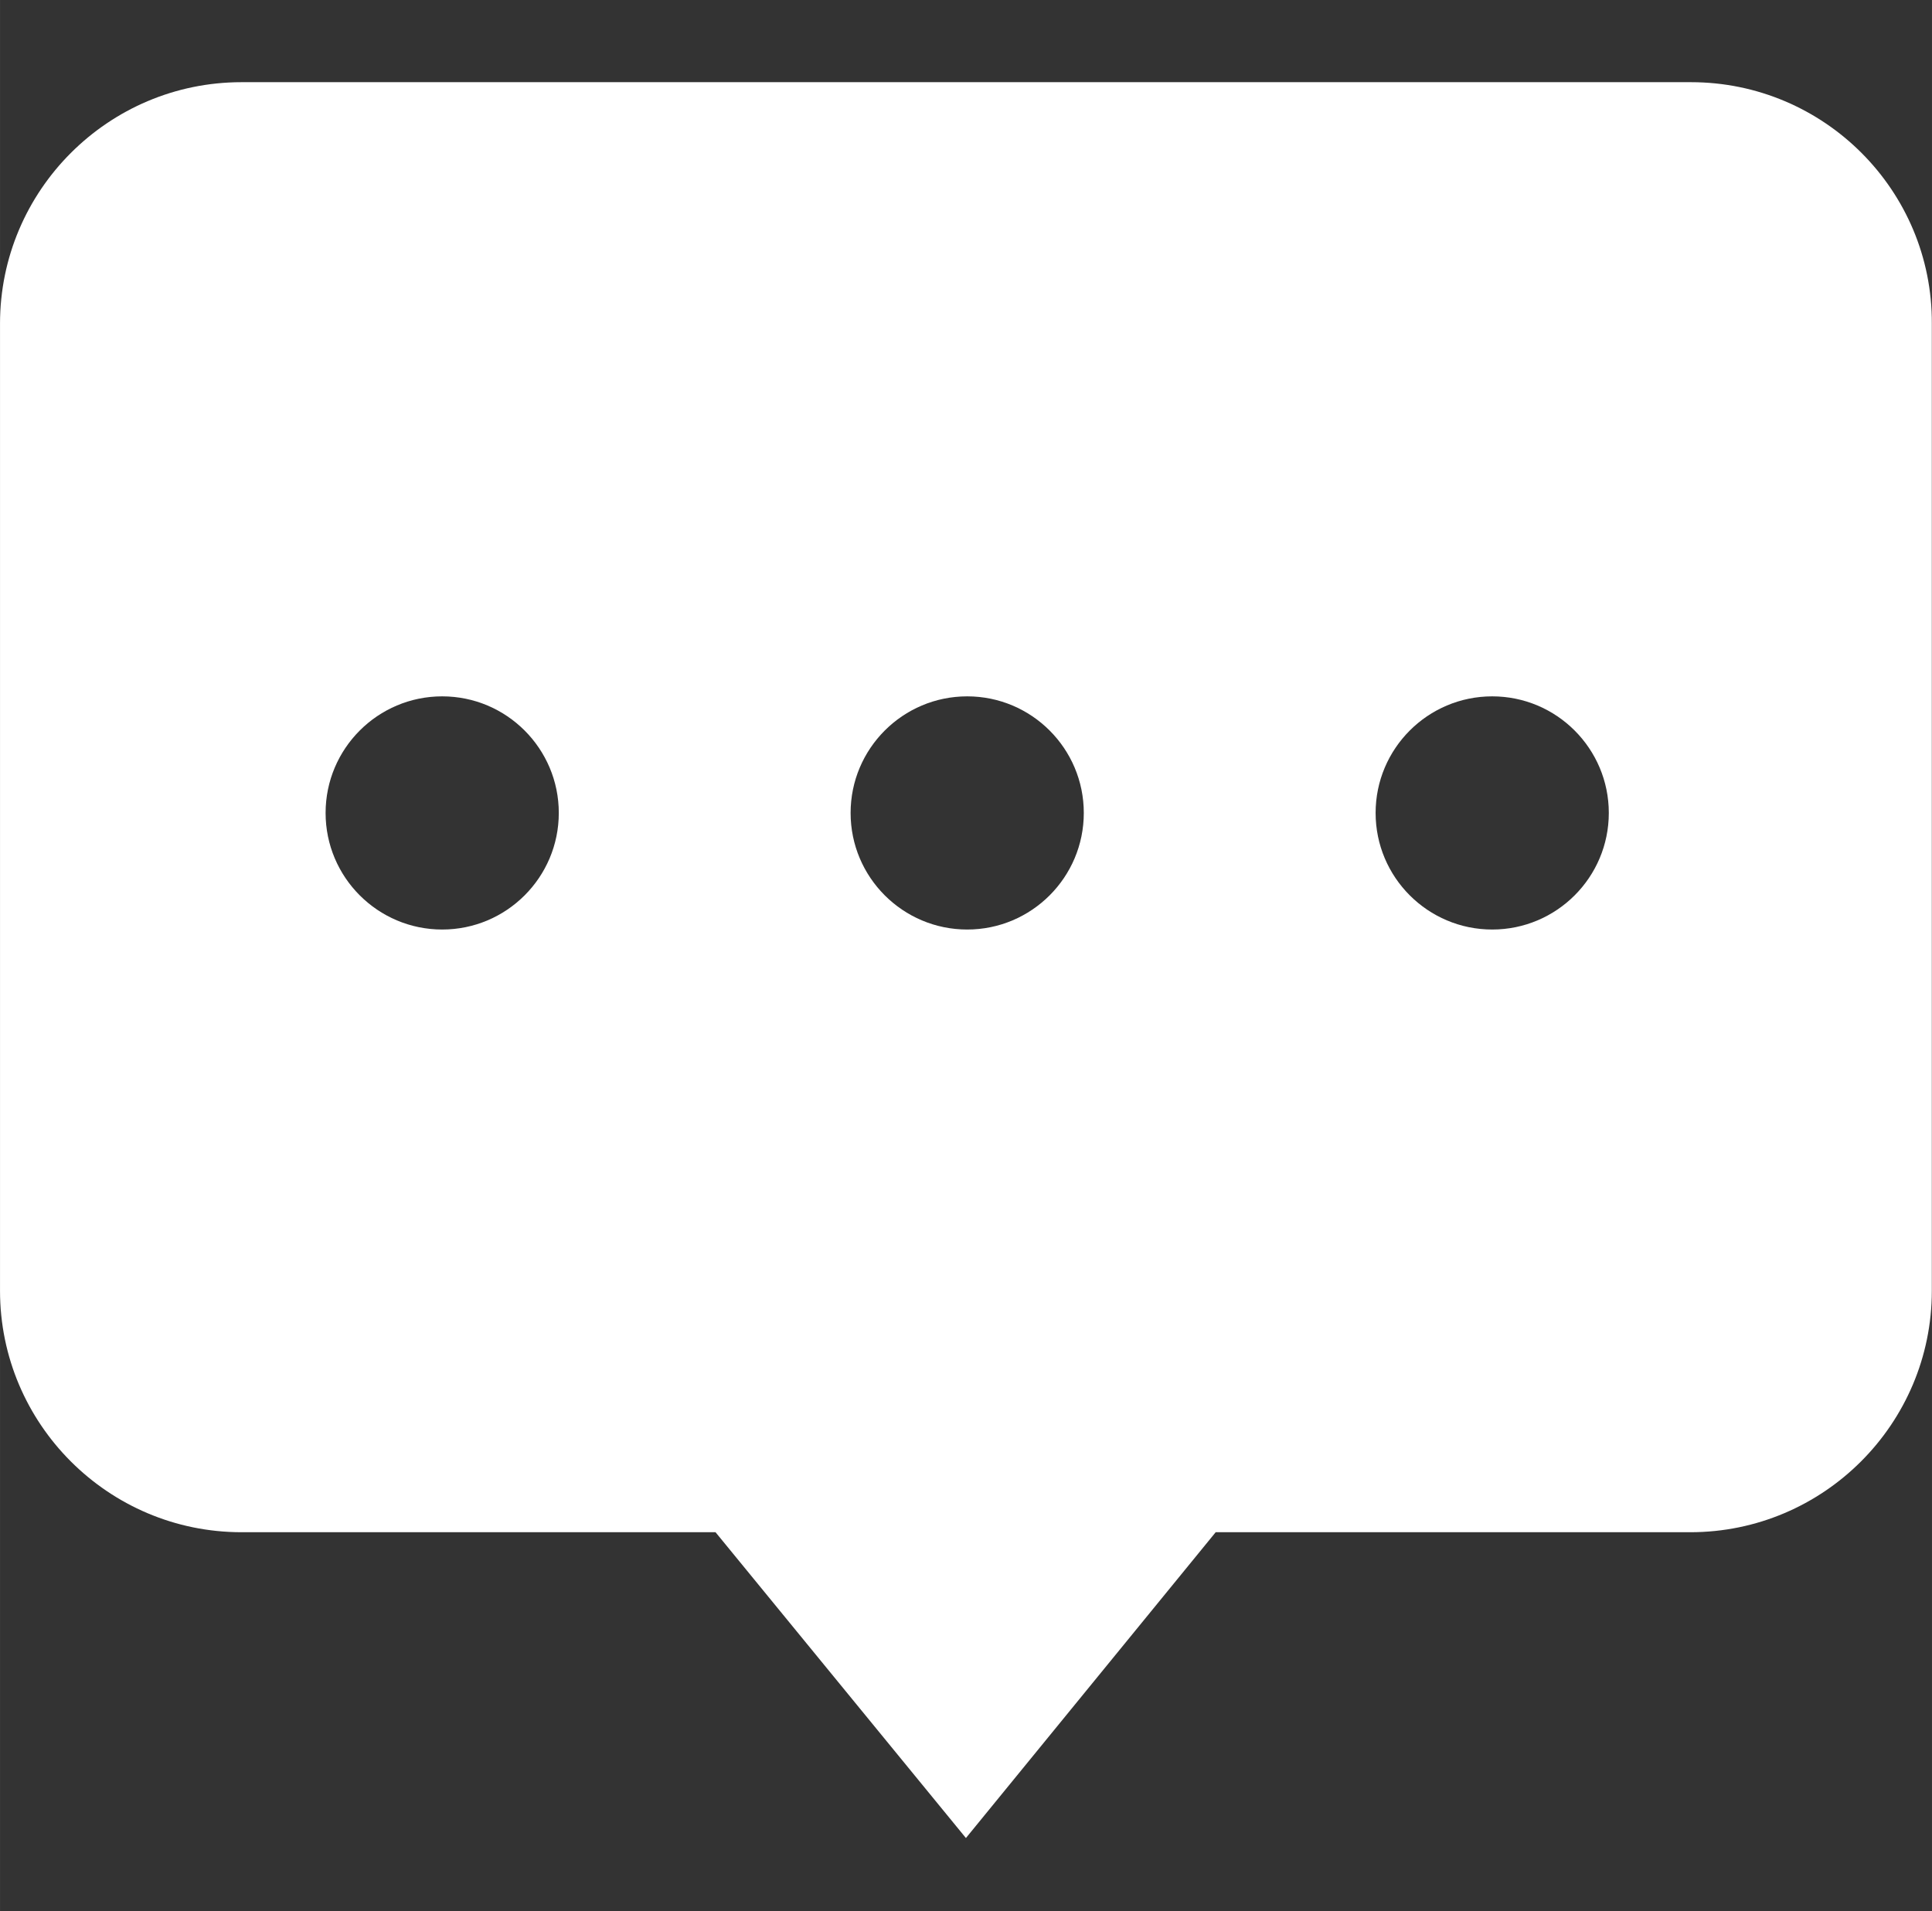 <?xml version="1.0" standalone="no"?><!DOCTYPE svg PUBLIC "-//W3C//DTD SVG 1.1//EN" "http://www.w3.org/Graphics/SVG/1.1/DTD/svg11.dtd"><svg t="1687422456976" class="icon" viewBox="0 0 1035 1024" version="1.1" xmlns="http://www.w3.org/2000/svg" p-id="2489" width="25.269" height="25" xmlns:xlink="http://www.w3.org/1999/xlink"><rect x="0" y="0" width="1035" height="1024" fill="#333333" stroke="none"/><path d="M905.899 44.032 129.365 44.032c-71.339 0-129.365 58.027-129.365 129.365l0 518.144c0 71.339 58.027 129.365 129.365 129.365l253.952 0 134.144 163.84 133.803-163.84 254.293 0c71.339 0 129.365-58.027 129.365-129.365L1034.923 173.397C1035.264 102.059 977.237 44.032 905.899 44.032L905.899 44.032 905.899 44.032zM236.885 498.005c-34.475 0-62.464-27.989-62.464-62.464 0-34.475 27.989-62.464 62.464-62.464 34.475 0 62.464 27.989 62.464 62.464C299.349 470.016 271.36 498.005 236.885 498.005L236.885 498.005 236.885 498.005zM518.144 498.005c-34.475 0-62.464-27.989-62.464-62.464 0-34.475 27.989-62.464 62.464-62.464 34.475 0 62.464 27.989 62.464 62.464C580.608 470.016 552.619 498.005 518.144 498.005L518.144 498.005zM799.403 498.005c-34.475 0-62.464-27.989-62.464-62.464 0-34.475 27.989-62.464 62.464-62.464 34.475 0 62.464 27.989 62.464 62.464C861.867 470.016 833.877 498.005 799.403 498.005L799.403 498.005zM799.403 498.005" fill="#ffffff" p-id="2490"></path></svg>